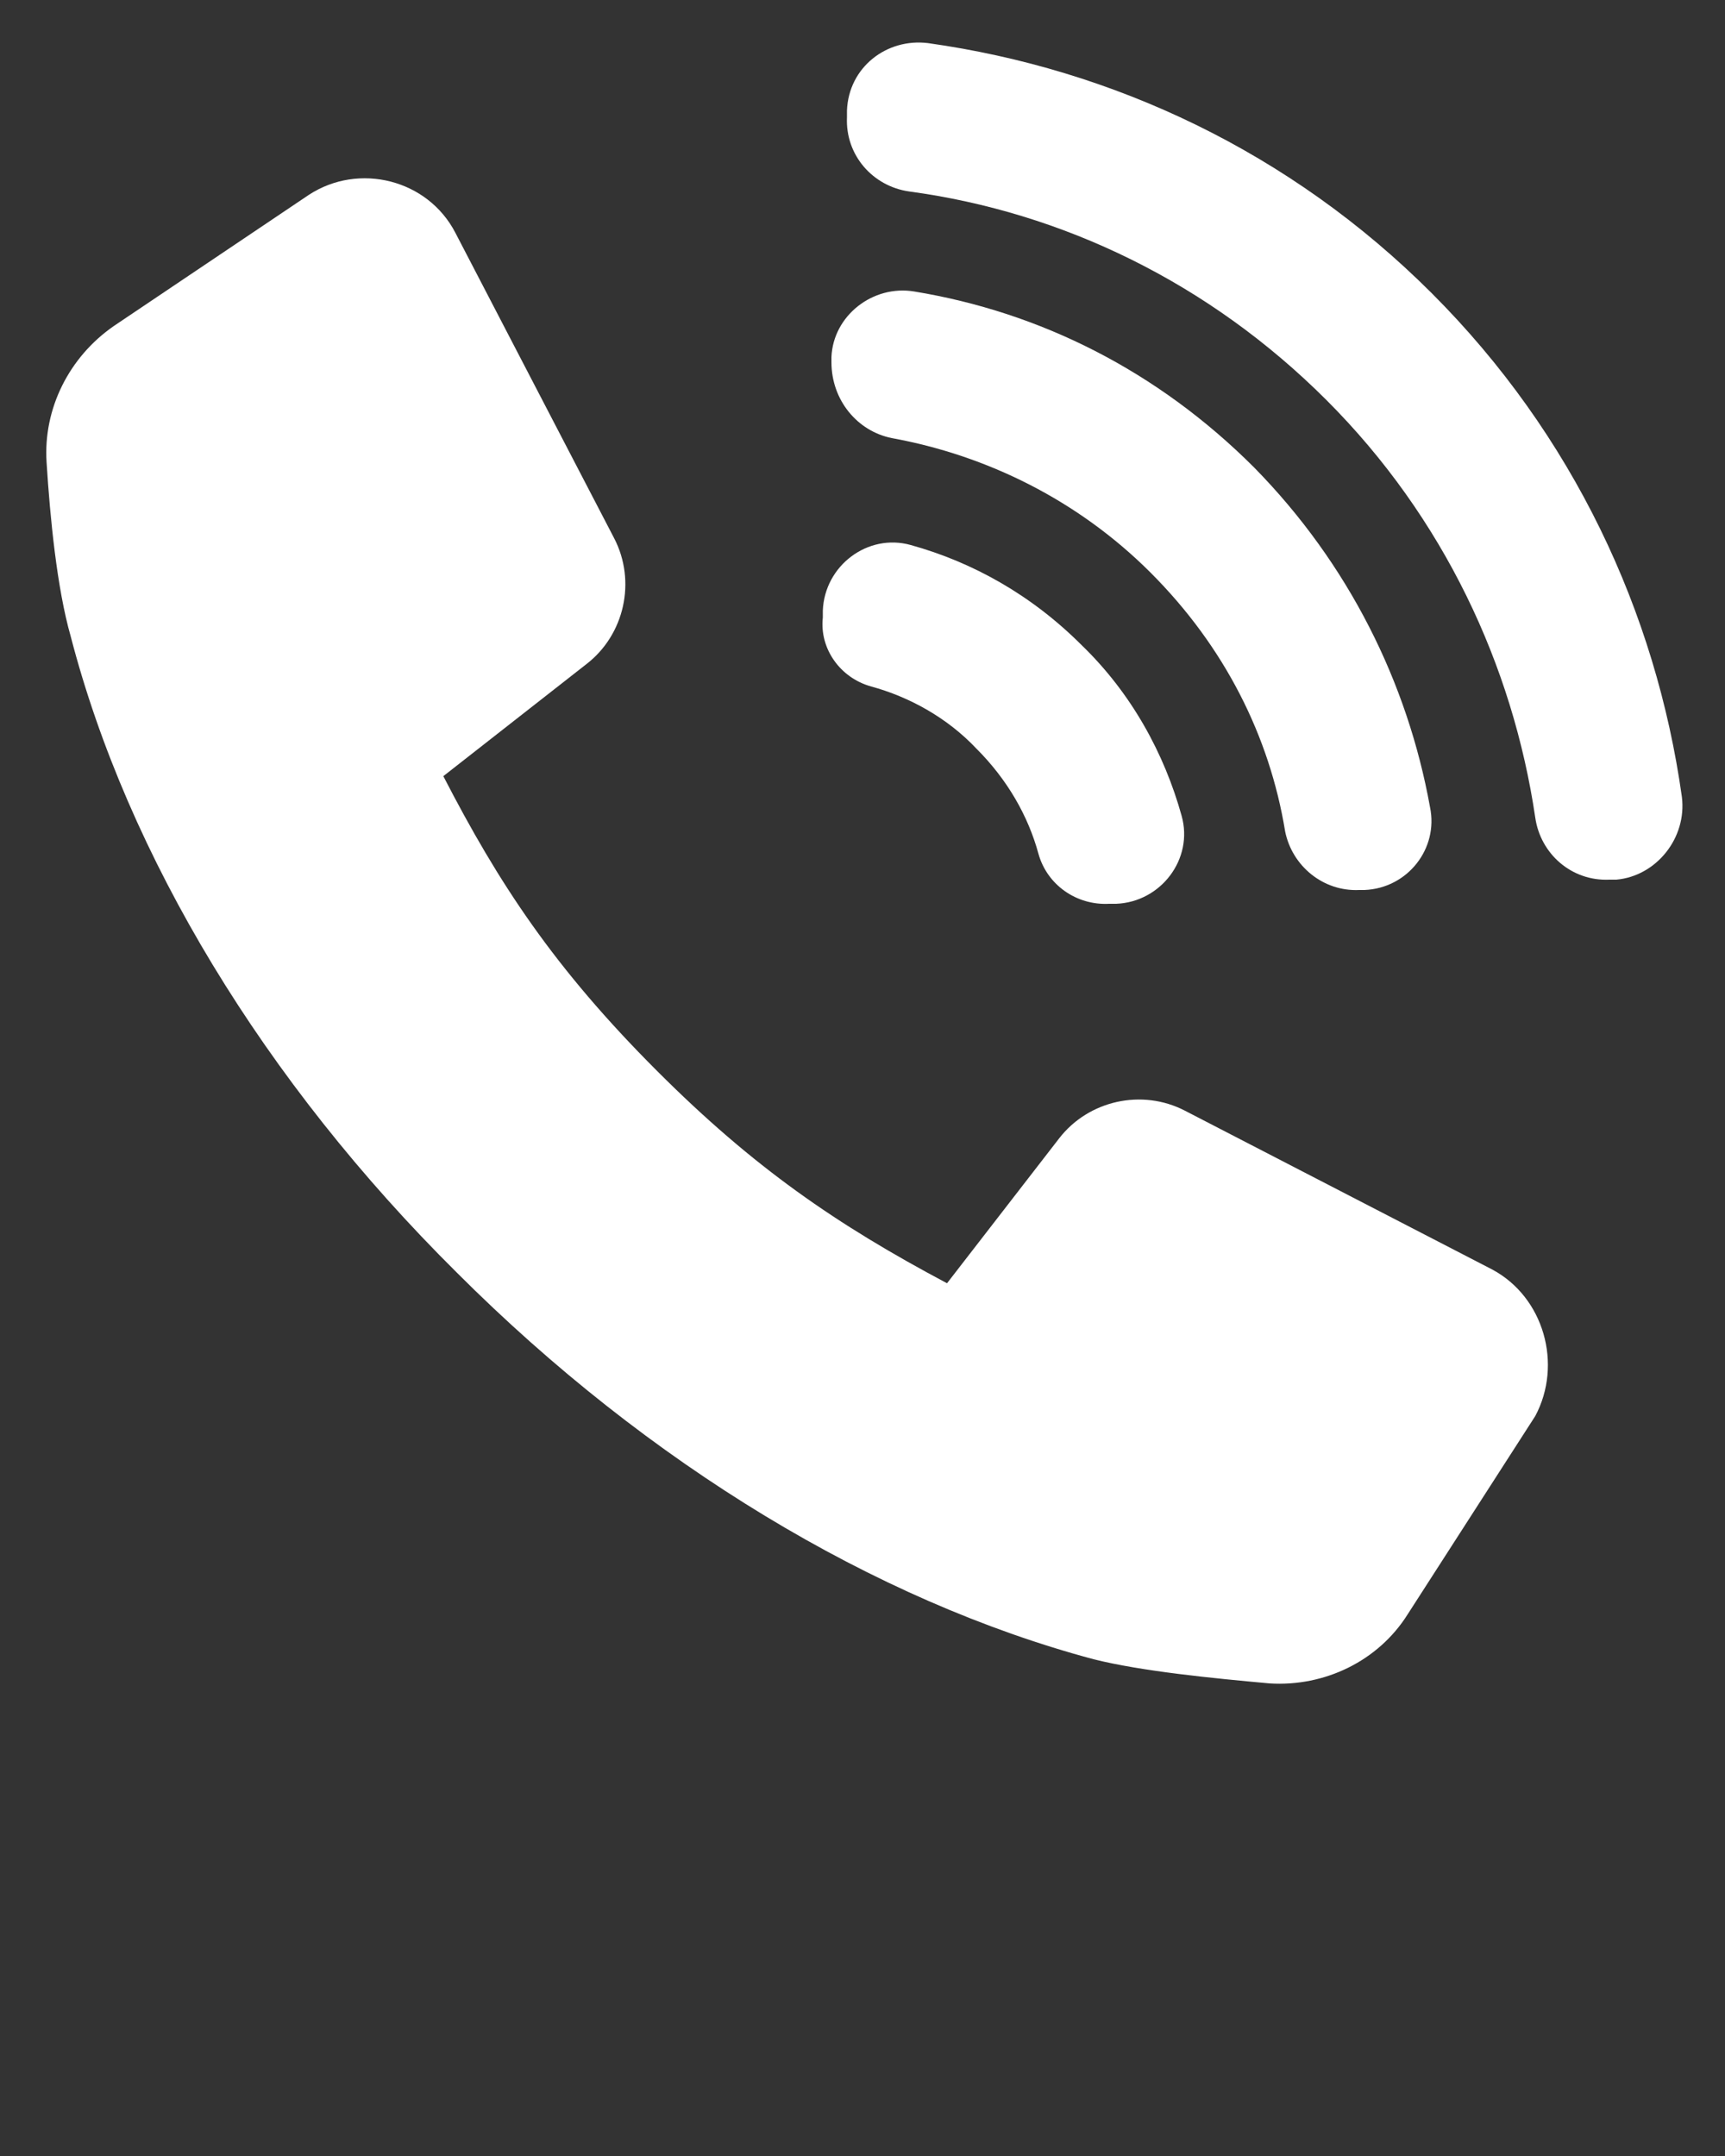 <?xml version="1.0" encoding="utf-8"?>
<!-- Generator: Adobe Illustrator 23.0.2, SVG Export Plug-In . SVG Version: 6.00 Build 0)  -->
<svg version="1.1" xmlns="http://www.w3.org/2000/svg" xmlns:xlink="http://www.w3.org/1999/xlink" x="0px" y="0px"
	 viewBox="0 0 100 125" style="enable-background:new 0 0 100 125;" xml:space="preserve">
<rect x="0" y="0" width="100" height="125" fill="#333333" stroke="none"/>
<style type="text/css">
	.st0{fill:#FFFFFF;}
</style>
<g id="Calque_2">
</g>
<g id="Calque_1">
	<g>
		<path class="st0" d="M86.5,73.6l-17.8-9.2c-2.5-1.3-5.6-0.6-7.3,1.6l-6.5,8.4c-6.4-3.4-11.2-6.7-16.8-12.3
			c-6-6-9.2-10.9-12.4-17.1l8.3-6.5c2.2-1.7,2.9-4.8,1.6-7.3l-9.2-17.7c-1.6-3.1-5.6-4.1-8.5-2.2L6.6,18.9c-2.6,1.8-4.1,4.8-3.9,7.9
			c0.2,3.2,0.6,7.3,1.4,10.1c3.3,12.7,11.2,25.8,22.4,36.9c11.1,11.1,24.2,19,36.9,22.4c2.8,0.7,6.9,1.1,10.2,1.4
			c3.2,0.2,6.3-1.3,8-4L89,82.1C90.6,79.1,89.5,75.2,86.5,73.6z"/>
		<path class="st0" d="M50.5,39.8c2.2,0.6,4.4,1.8,6.1,3.6c1.8,1.8,3,3.9,3.6,6.1c0.5,1.8,2.2,3,4.1,2.9h0.4
			c2.6-0.1,4.5-2.6,3.8-5.1c-1-3.6-2.9-7.1-5.8-9.9c-2.9-2.9-6.3-4.8-9.9-5.8c-2.5-0.7-5,1.2-5.1,3.8v0.4
			C47.5,37.6,48.7,39.3,50.5,39.8z"/>
		<path class="st0" d="M51.7,25.4c5.5,1,10.8,3.6,15,7.8c4.3,4.3,6.9,9.5,7.8,15c0.4,2,2.2,3.5,4.3,3.4h0.3c2.5-0.1,4.3-2.4,3.8-4.8
			c-1.3-7.2-4.7-14.1-10.2-19.7c-5.6-5.6-12.4-9-19.7-10.2c-2.4-0.4-4.7,1.4-4.8,3.8V21C48.2,23.2,49.7,25,51.7,25.4z"/>
		<path class="st0" d="M97.5,46.2C96,35.5,91.2,25.2,83,17S64.5,4,53.8,2.5c-2.4-0.3-4.6,1.4-4.7,3.9v0.4c-0.1,2.2,1.5,4,3.6,4.3
			c8.9,1.2,17.4,5.3,24.2,12.1S87.7,38.6,89,47.4c0.3,2.1,2.1,3.7,4.3,3.6h0.4C96,50.8,97.8,48.6,97.5,46.2z"/>
	</g>
</g>
</svg>
